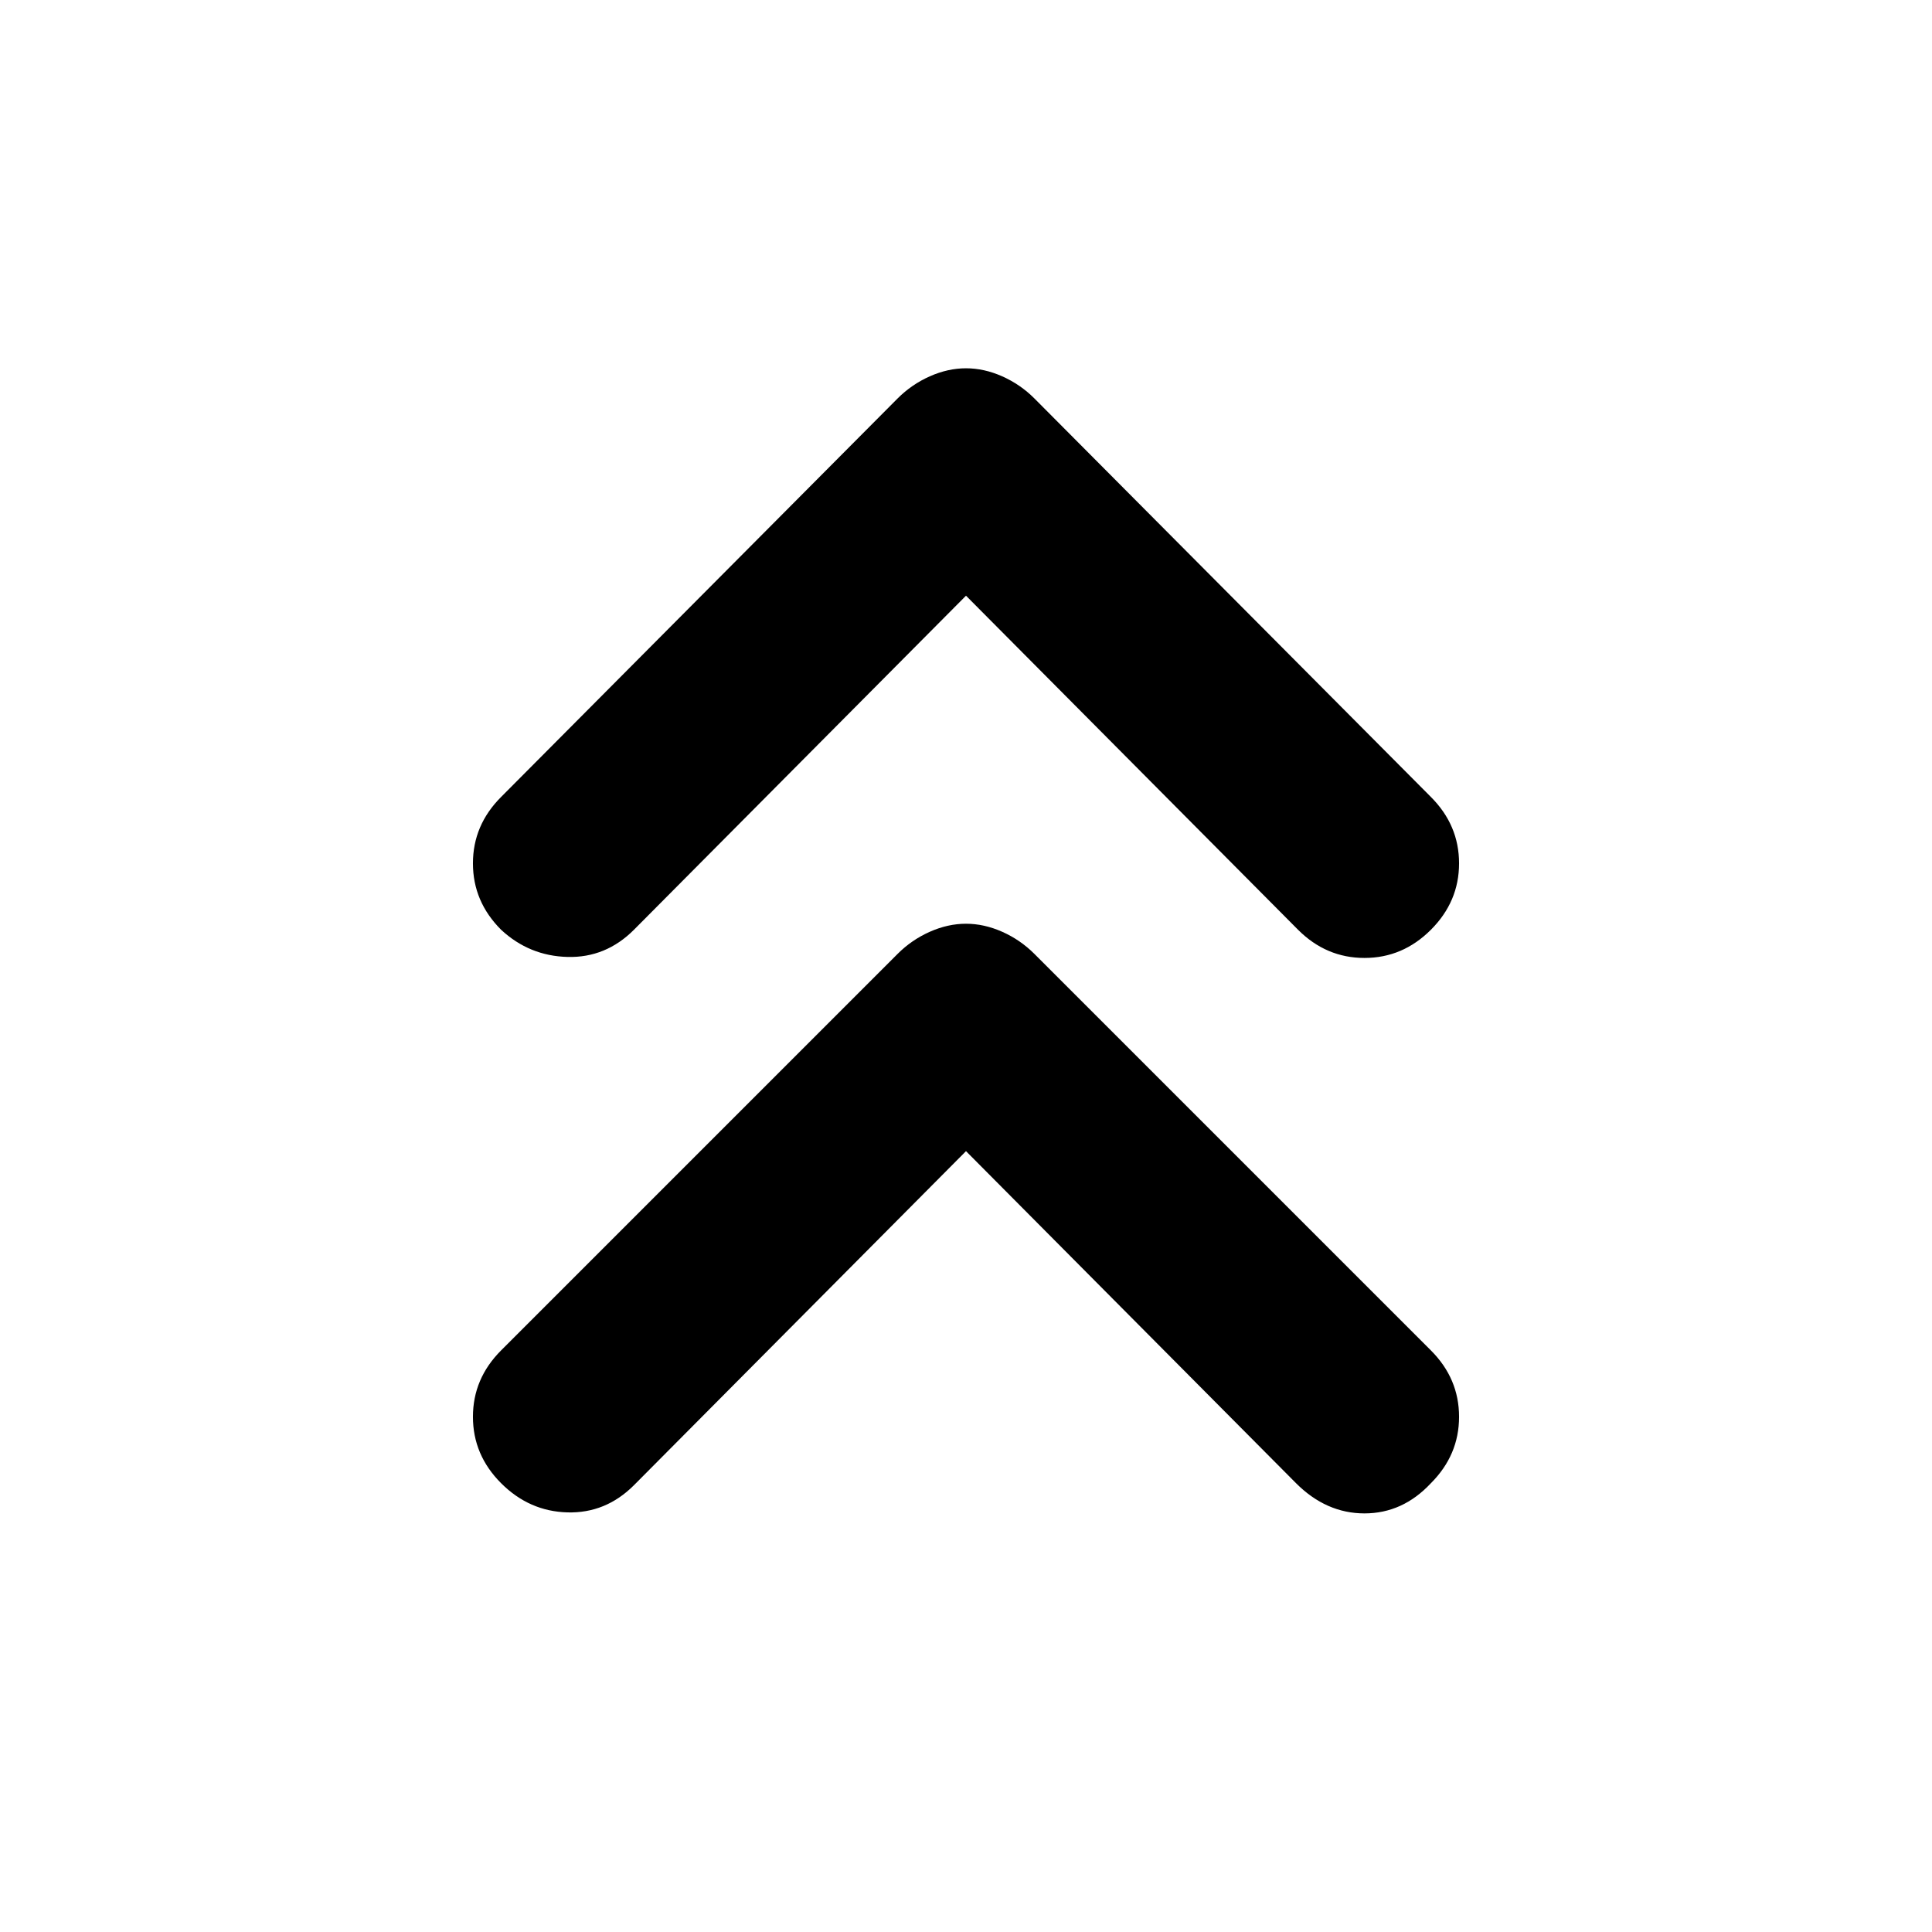 <svg xmlns="http://www.w3.org/2000/svg" width="48" height="48" viewBox="0 -960 960 960"><path d="M480-388 315-222q-14 14-33 13.5T249-223q-14-14-14-33t14-33l197-197q7-7 16-11t18-4q9 0 18 4t16 11l197 197q14 14 14 33t-14 33q-14 15-33 15t-34-15L480-388Zm0-276L315-498q-14 14-33 13.5T249-498q-14-14-14-33t14-33l197-198q7-7 16-11t18-4q9 0 18 4t16 11l197 198q14 14 14 33t-14 33q-14 14-33 14t-33-14L480-664Z"/></svg>